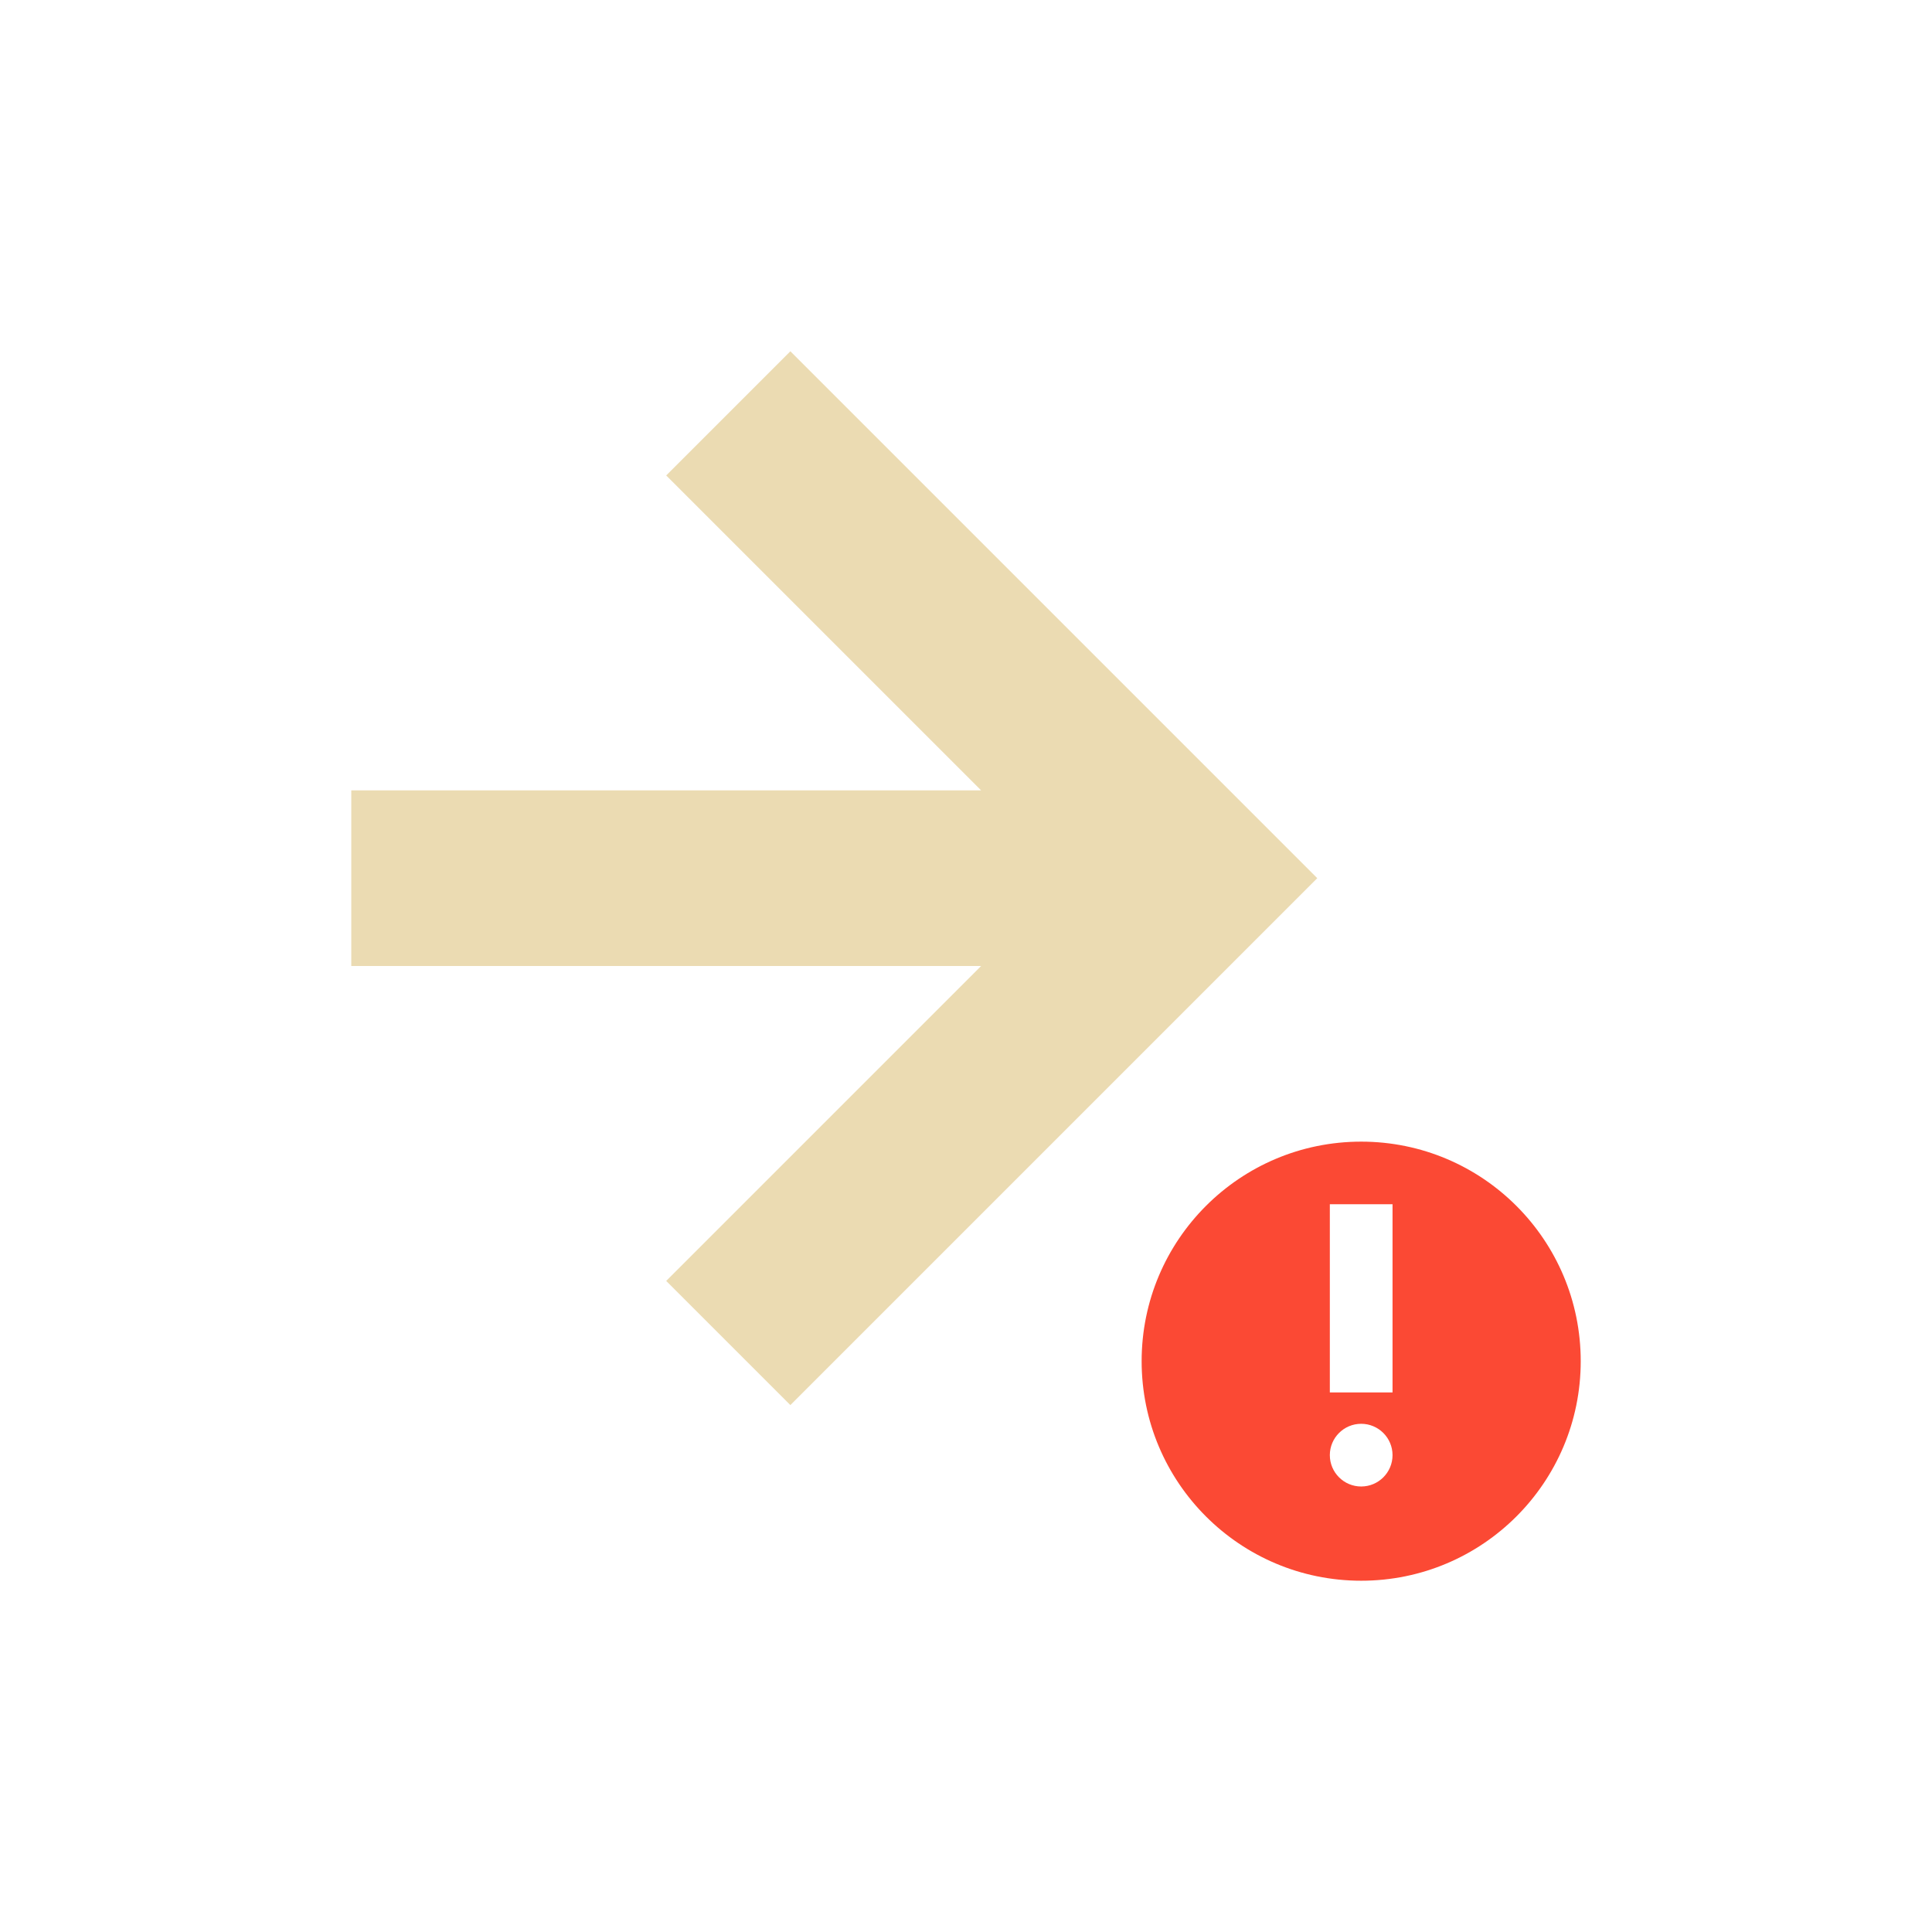<svg width="22" height="22" version="1.1" viewBox="0 0 22 22" xmlns="http://www.w3.org/2000/svg">
  <defs>
    <style type="text/css">.ColorScheme-Text { color:#ebdbb2; } .ColorScheme-Highlight { color:#458588; } .ColorScheme-NegativeText { color:#fb4934; }</style>
  </defs>
  <path class="ColorScheme-NegativeText" d="m15.5 13c-1.381 0-2.5 1.119-2.5 2.5s1.119 2.5 2.5 2.5 2.5-1.119 2.5-2.5-1.119-2.5-2.5-2.5zm-0.357 0.713h0.714v2.143h-0.714zm0.357 2.5c0.197 0 0.357 0.16 0.357 0.357s-0.16 0.357-0.357 0.357-0.357-0.16-0.357-0.357 0.16-0.357 0.357-0.357z" fill="currentColor"/>
  <path class="ColorScheme-Text" d="m4 11h7.172l-3.586 3.586 1.414 1.414 6-6-6-6-1.414 1.414 3.586 3.586-7.172 6e-7z" fill="currentColor"/>
</svg>
